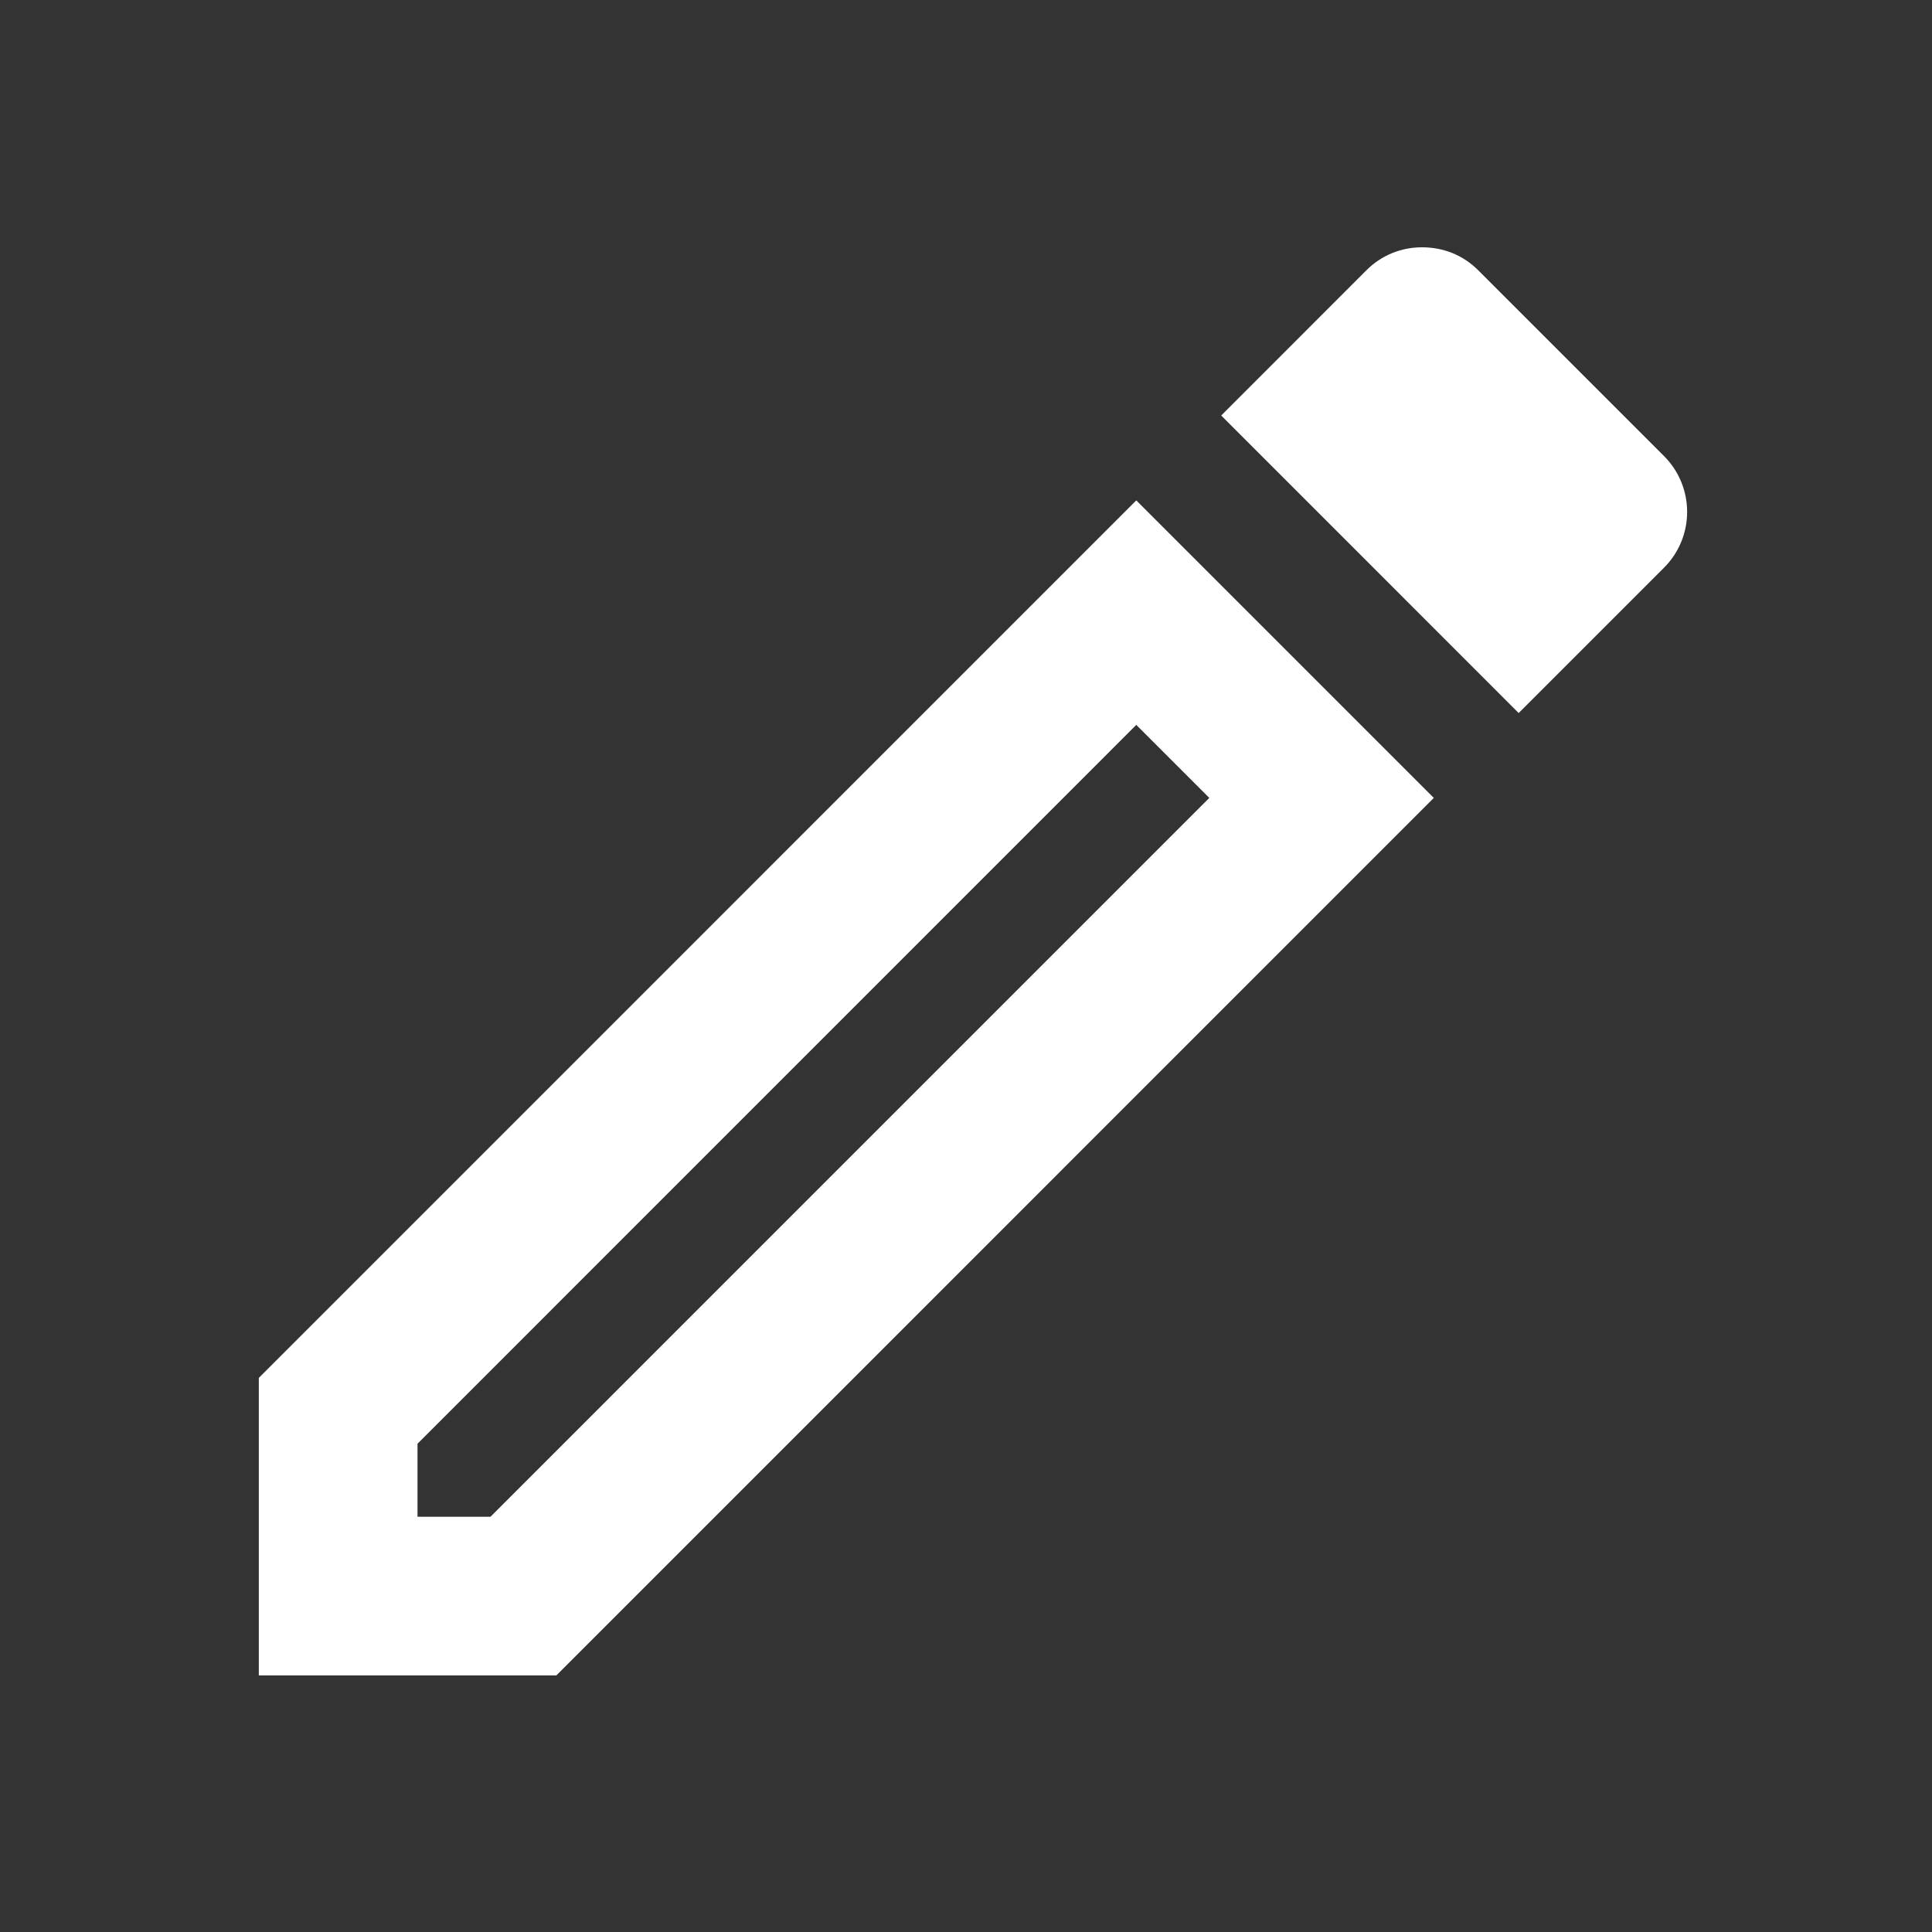 <svg width="30" height="30" viewBox="0 0 30 30" fill="none" xmlns="http://www.w3.org/2000/svg">
<rect x="0" y="0" width="30" height="30" fill="#333333" stroke="none"/>
<path d="M4.019 21.396V26.016H8.639L22.264 12.39L17.644 7.77L4.019 21.396ZM7.616 23.552H6.483V22.418L17.644 11.256L18.778 12.39L7.616 23.552ZM25.837 7.08L22.954 4.197C22.708 3.951 22.4 3.84 22.079 3.84C21.759 3.84 21.451 3.963 21.217 4.197L18.963 6.452L23.582 11.072L25.837 8.817C26.318 8.337 26.318 7.56 25.837 7.08Z" fill="white"/>
</svg>

